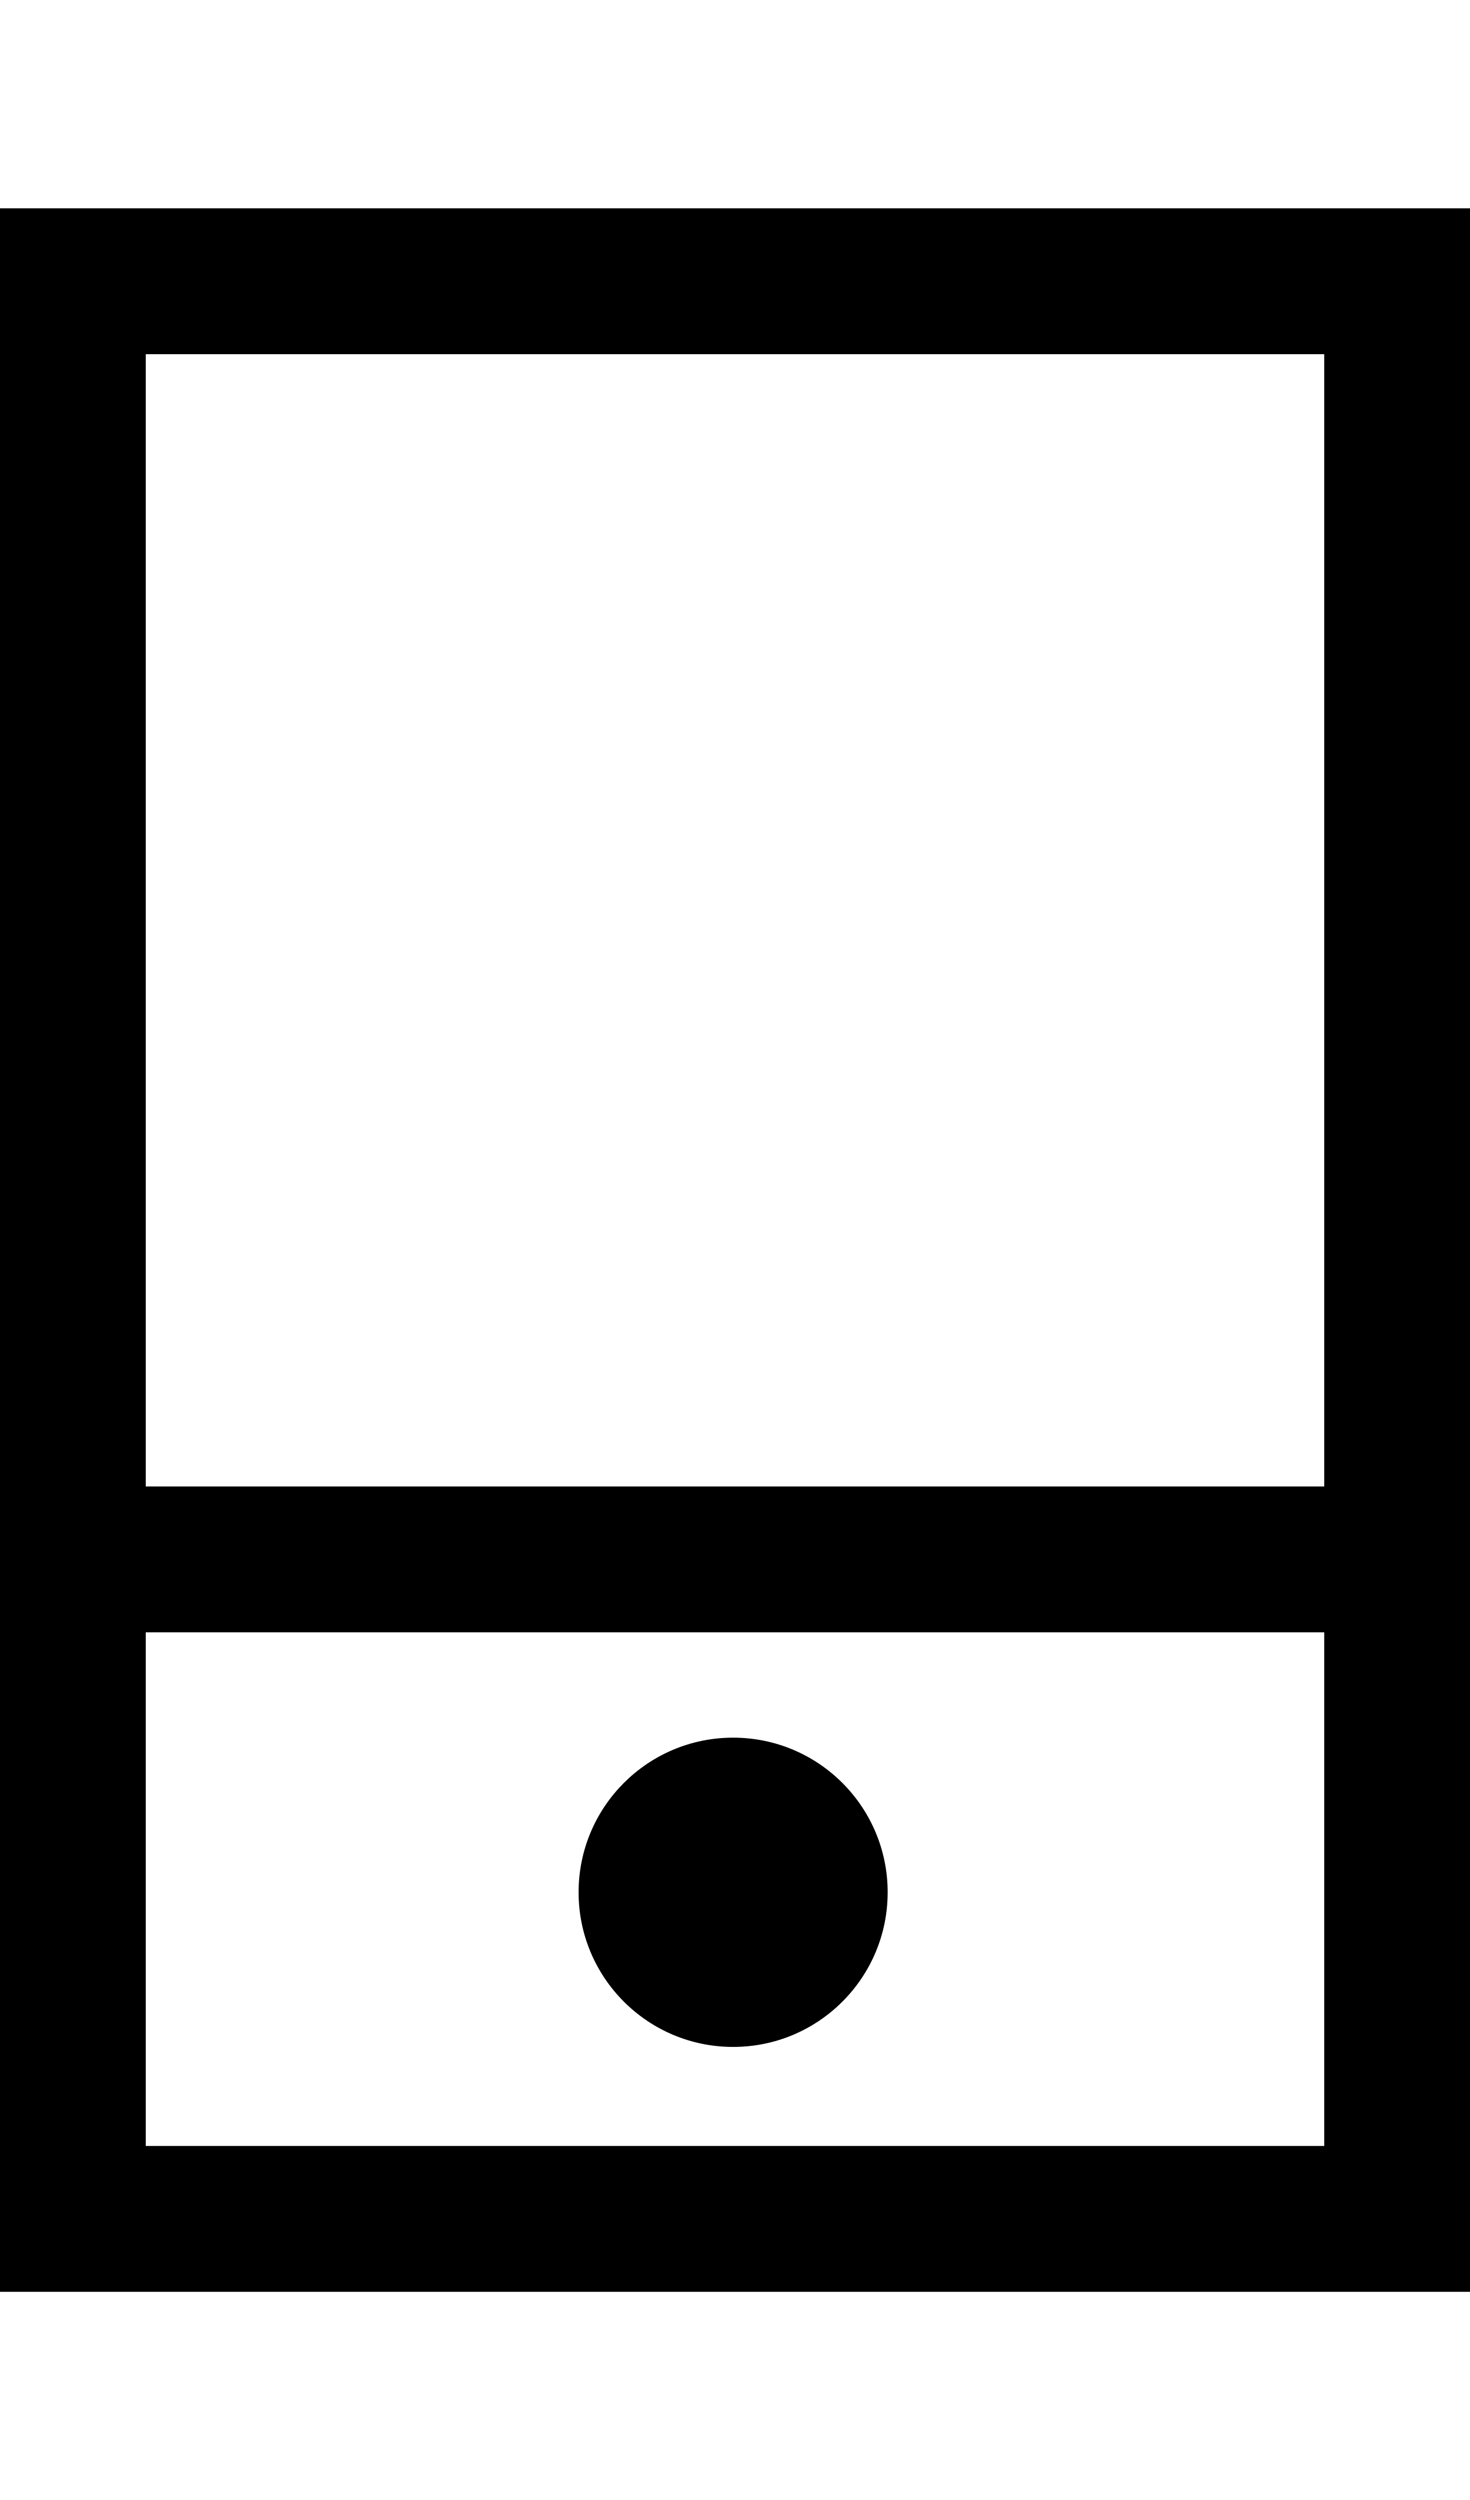 <svg id="Layout" xmlns="http://www.w3.org/2000/svg" viewBox="0 0 353 600"><title>mobile</title><path d="M353,50H0V550H353ZM318,515H35V391.73H318Zm0-158.27H35V85H318Z"/><circle cx="176.05" cy="454.12" r="37.11"/></svg>